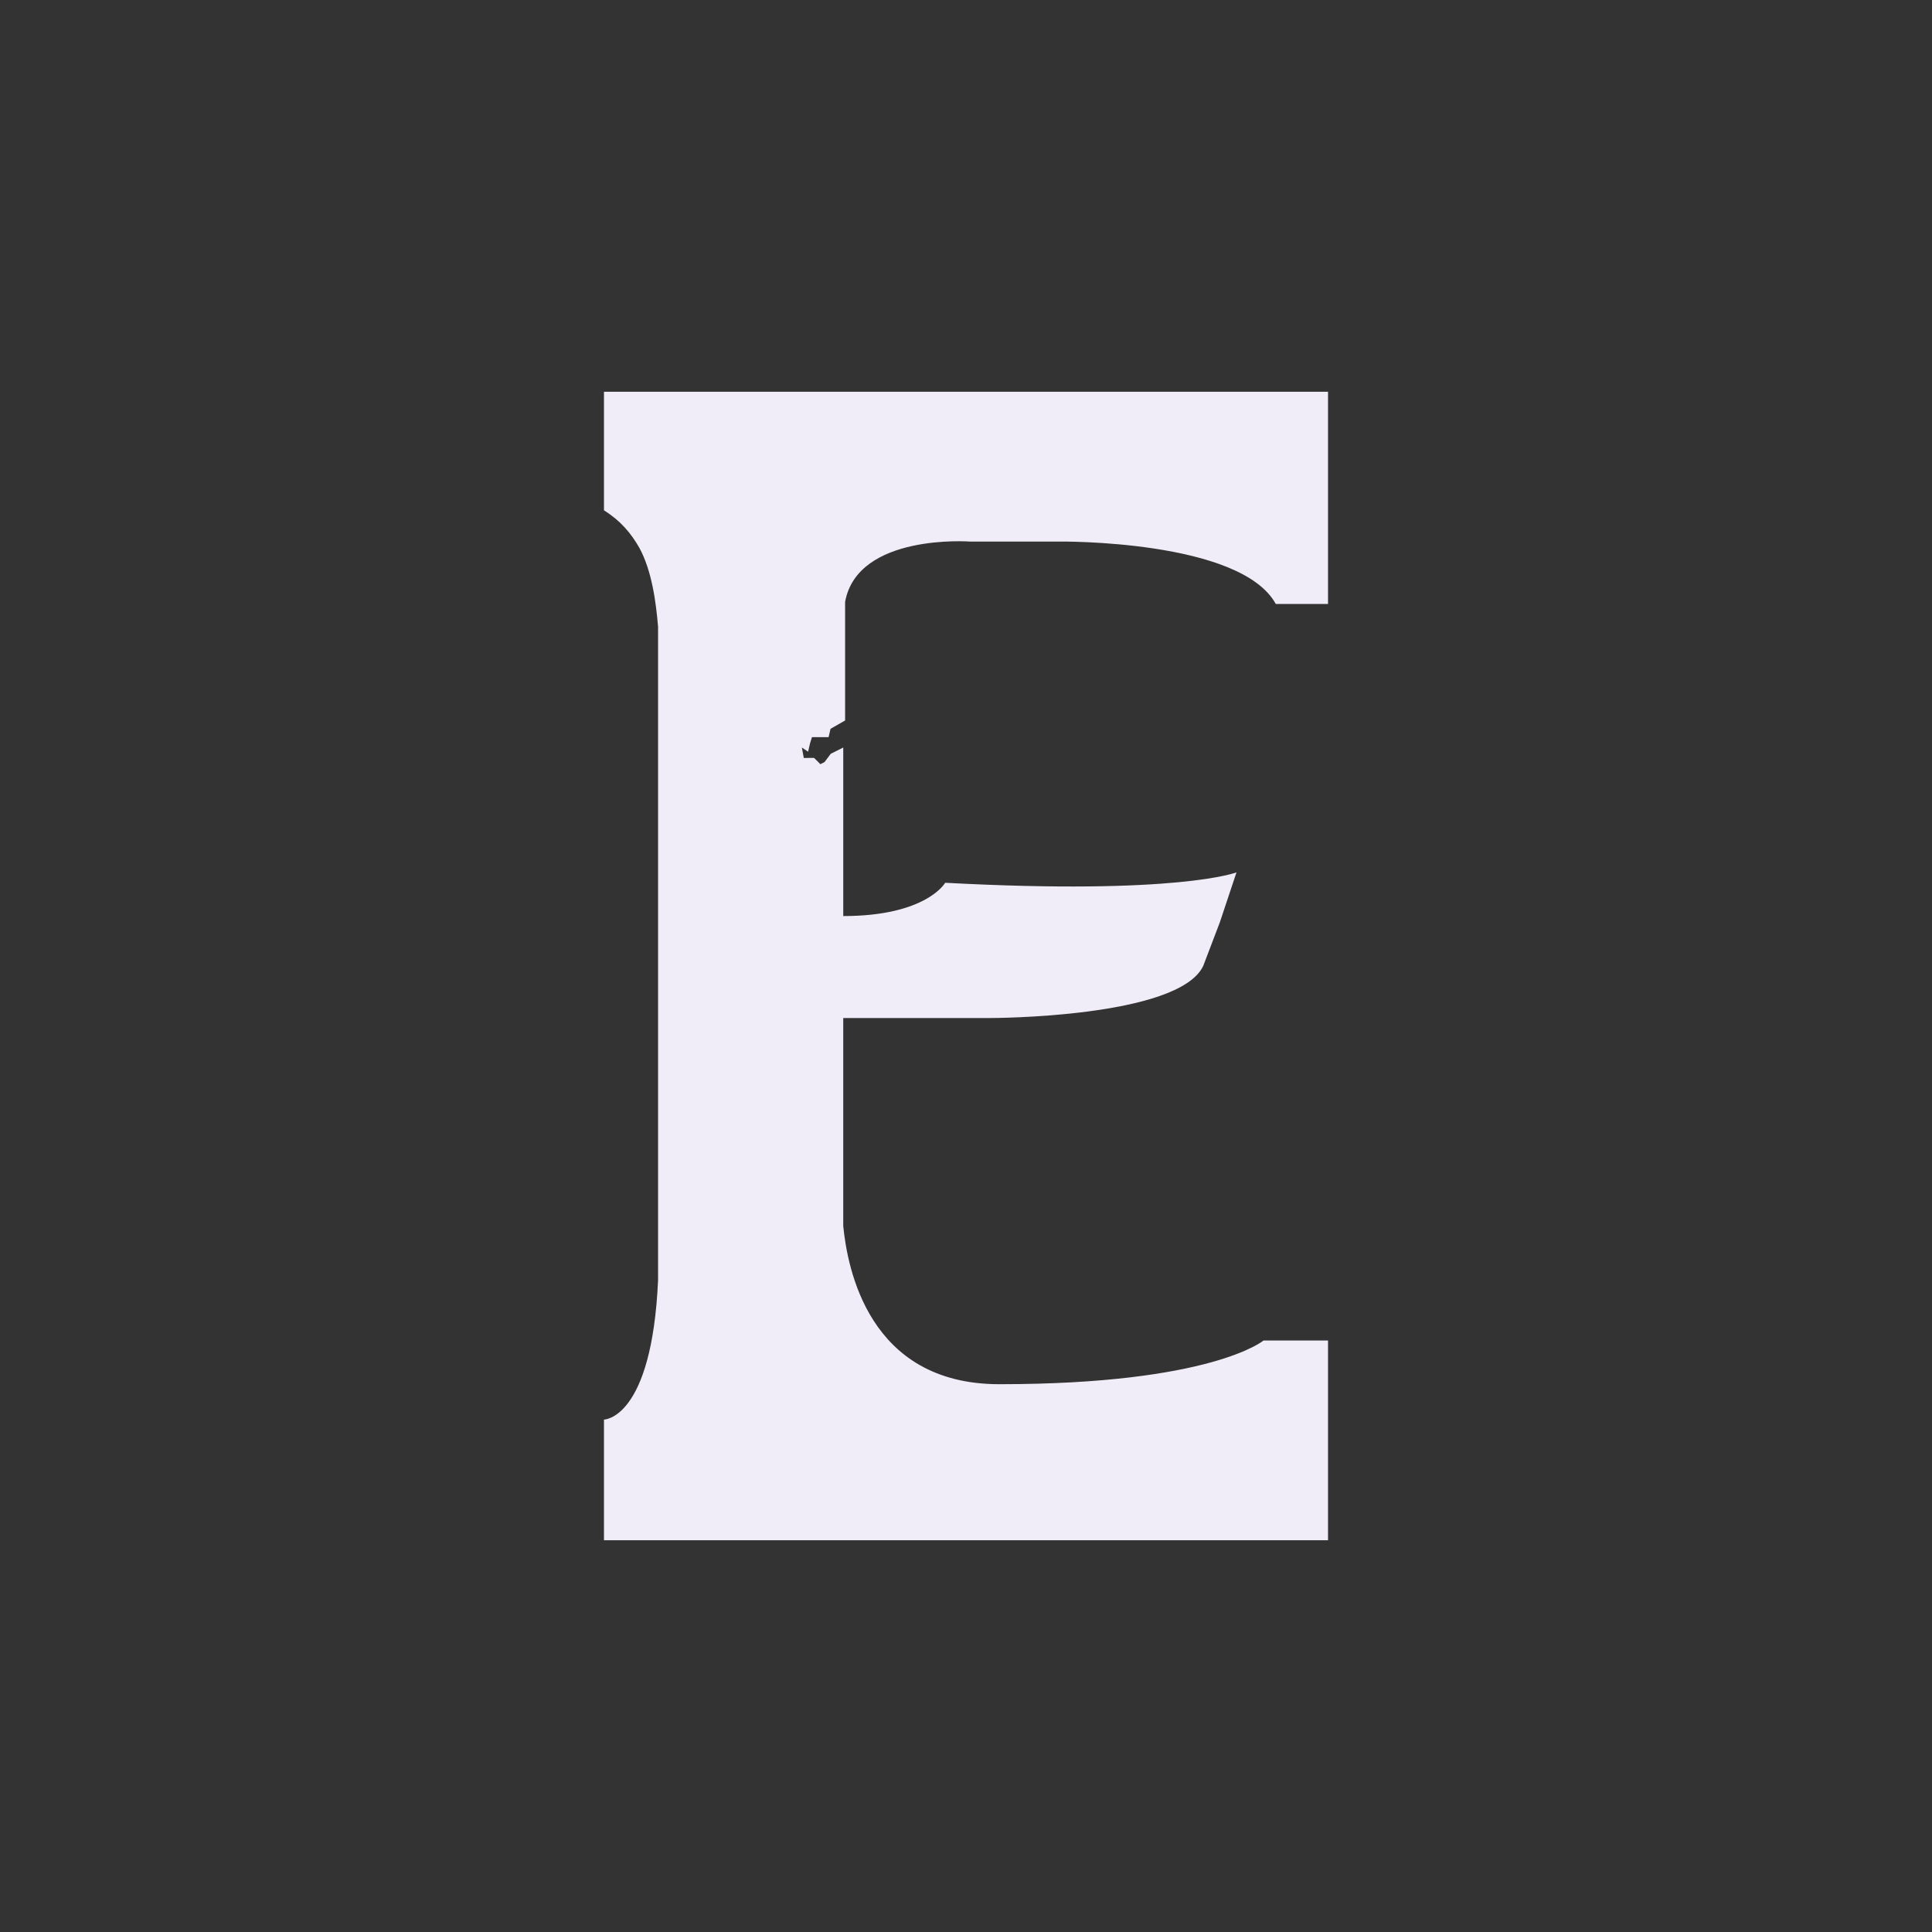 <?xml version="1.0" encoding="UTF-8" standalone="no"?>
<svg
   height="26.0px"
   width="26.0px"
   version="1.1"
   id="svg10050"
   sodipodi:docname="32.svg"
   inkscape:version="1.1 (c68e22c387, 2021-05-23)"
   xmlns:inkscape="http://www.inkscape.org/namespaces/inkscape"
   xmlns:sodipodi="http://sodipodi.sourceforge.net/DTD/sodipodi-0.dtd"
   xmlns="http://www.w3.org/2000/svg"
   xmlns:svg="http://www.w3.org/2000/svg">
  <rect width="100%" height="100%" fill="#333333" stroke="none"/>
  <defs
     id="defs10054">
    <rect
       x="20.462"
       y="33.322"
       width="58.601"
       height="43.885"
       id="rect62841" />
    <rect
       x="22.185"
       y="31.864"
       width="60.9"
       height="47.465"
       id="rect54537" />
    <rect
       x="22.274"
       y="44.901"
       width="27.577"
       height="20.064"
       id="rect51159" />
    <rect
       x="7.911"
       y="11.424"
       width="21.412"
       height="13.766"
       id="rect39710" />
    <rect
       x="-24.042"
       y="-11.314"
       width="105.536"
       height="62.579"
       id="rect36404" />
    <rect
       x="-0.016"
       y="0.016"
       width="25.938"
       height="25.984"
       id="rect3373" />
  </defs>
  <sodipodi:namedview
     id="namedview10052"
     pagecolor="#505050"
     bordercolor="#eeeeee"
     borderopacity="1"
     inkscape:pageshadow="0"
     inkscape:pageopacity="0"
     inkscape:pagecheckerboard="0"
     showgrid="false"
     inkscape:zoom="22.627417"
     inkscape:cx="-4.7066795"
     inkscape:cy="17.766058"
     inkscape:window-width="3840"
     inkscape:window-height="2067"
     inkscape:window-x="-12"
     inkscape:window-y="40"
     inkscape:window-maximized="1"
     inkscape:current-layer="svg10050" />
  <path
     d="M 17.872,8.128 V 5.272 H 12.076 9.192 8.128 v 0.028 1.568 0 c 0.224,0.14 0.364,0.308 0.476,0.504 C 8.772,7.68 8.828,8.1 8.856,8.436 V 9.136 17.228 c -0.084,1.876 -0.728,1.876 -0.728,1.876 v 1.624 h 3.36 v 0 h 3.808 c 0,0 1.708,0 2.576,0 v -2.688 h -0.868 c 0,0 -0.7,0.588 -3.556,0.588 -1.764,0 -2.044,-1.568 -2.1,-2.128 v -2.8 h 1.988 c 0,0 2.52,0 2.856,-0.7 l 0.224,-0.588 0.224,-0.672 c 0,0 -0.784,0.308 -3.92,0.14 0,0 -0.252,0.448 -1.372,0.448 v -2.268 l -0.168,0.084 -0.084,0.112 -0.056,0.028 -0.084,-0.084 H 10.817 l -0.026,-0.14 0.084,0.056 0.026,-0.112 0.026,-0.084 H 11.151 l 0.026,-0.112 0.196,-0.112 v -1.596 c 0.168,-0.924 1.68,-0.812 1.68,-0.812 h 1.204 c 0,0 2.436,-0.028 2.912,0.84 z"
     style="font-size:7.408px;line-height:1.25;font-family:Sovngarde;-inkscape-font-specification:Sovngarde;letter-spacing:3.572px;fill:#f1edf8;stroke-width:1"
     id="path167323" />
</svg>
